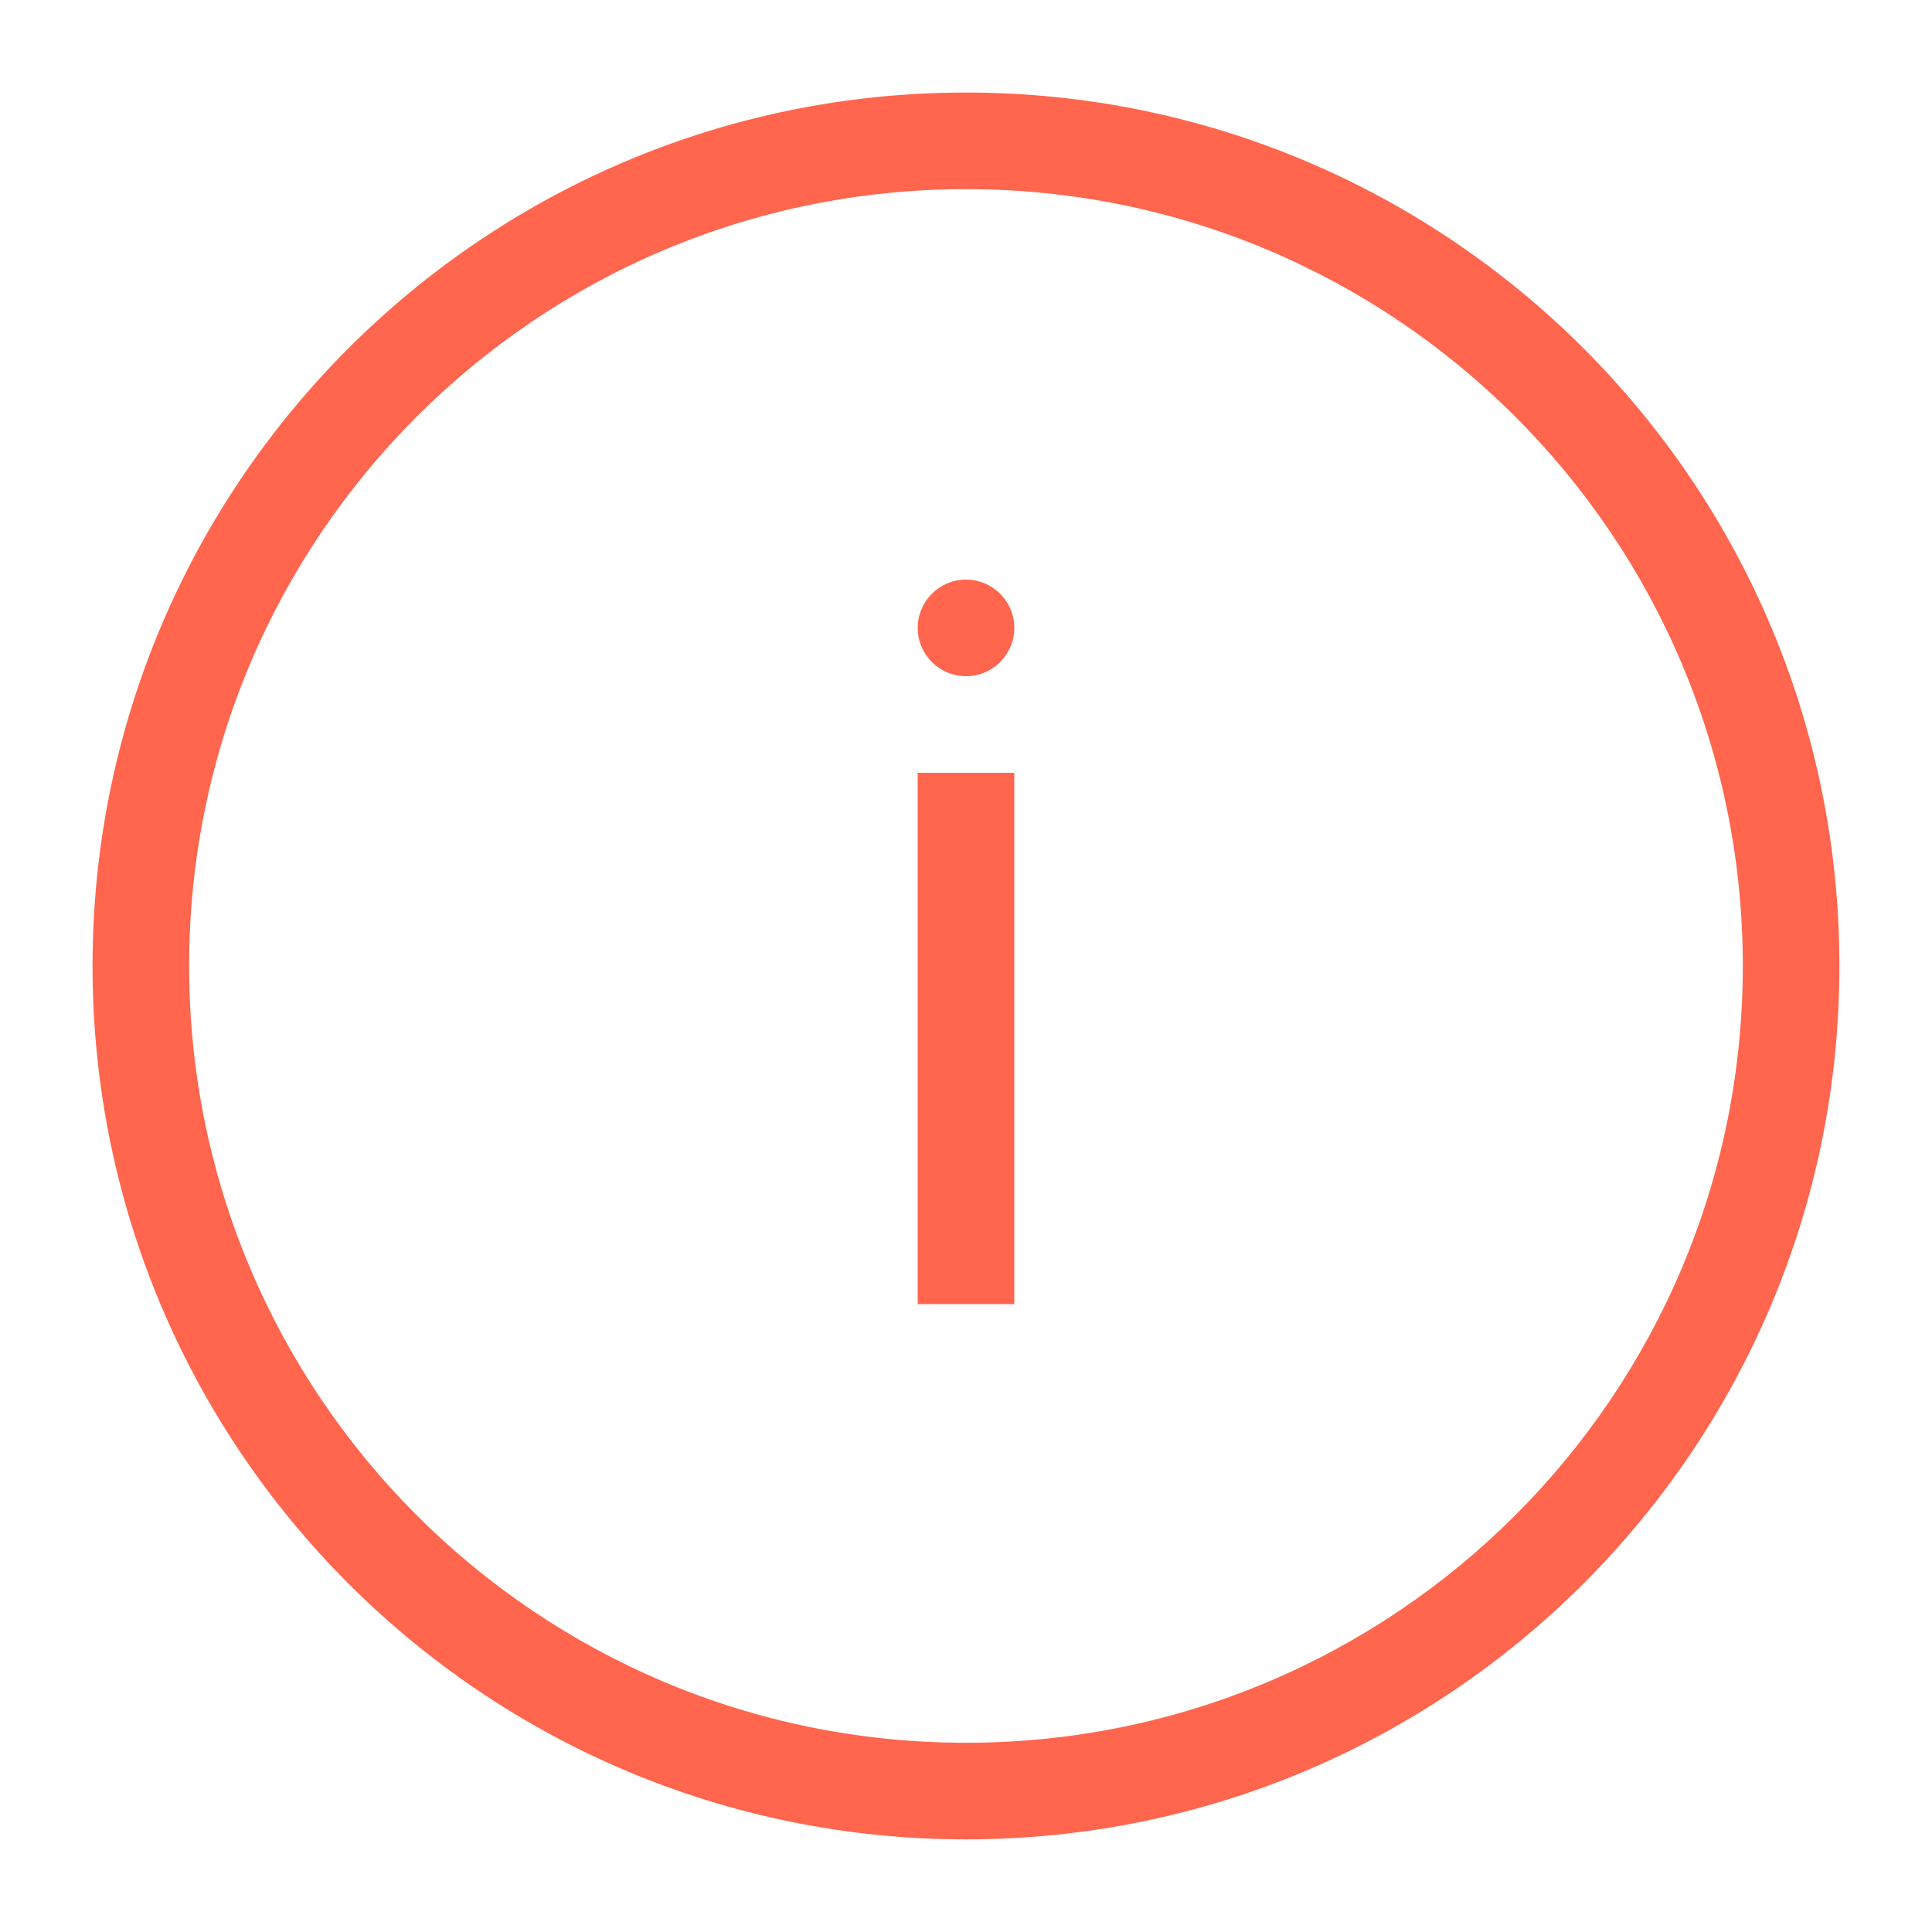 <?xml version="1.0" encoding="UTF-8"?>
<svg width="40px" height="40px" viewBox="0 0 40 40" version="1.1" xmlns="http://www.w3.org/2000/svg" xmlns:xlink="http://www.w3.org/1999/xlink">
    <title>D5E0539F-AC6A-16EA-52B2-02D1FF12E384</title>
    <defs>
        <rect id="path-1" x="0" y="0" width="40" height="40"></rect>
    </defs>
    <g id="💎-Components" stroke="none" stroke-width="1" fill="none" fill-rule="evenodd">
        <g id="Icons/Grid" transform="translate(-1116, -1625)">
            <g id="etc" transform="translate(62, 1585)">
                <g id="Black" transform="translate(954, 0)">
                    <g id="Group-5843" transform="translate(30, 40)">
                        <g id="Icons-/-40-/-ic_warning_primary" transform="translate(70, 0)">
                            <mask id="mask-2" fill="white">
                                <use xlink:href="#path-1"></use>
                            </mask>
                            <g id="Icons-/-40-/-ic_warning_primary-(Background/Mask)"></g>
                            <path d="M3.916,19.999 C3.916,28.881 11.117,36.082 19.999,36.082 C28.882,36.082 36.083,28.881 36.083,19.999 C36.083,11.116 28.882,3.916 19.999,3.916 C11.117,3.916 3.916,11.116 3.916,19.999 Z M19.999,1.916 C29.986,1.916 38.083,10.012 38.083,19.999 C38.083,29.986 29.986,38.082 19.999,38.082 C10.012,38.082 1.916,29.986 1.916,19.999 C1.916,10.012 10.012,1.916 19.999,1.916 Z" id="Oval-(Stroke)" fill="#FF664D" mask="url(#mask-2)"></path>
                            <path d="M19,27 L19,16 L21,16 L21,27 L19,27 Z M20,14 C19.448,14 19,13.552 19,13 C19,12.448 19.448,12 20,12 C20.552,12 21,12.448 21,13 C21,13.552 20.552,14 20,14 Z" id="Vector" fill="#FF664D" mask="url(#mask-2)"></path>
                        </g>
                    </g>
                </g>
            </g>
        </g>
    </g>
</svg>